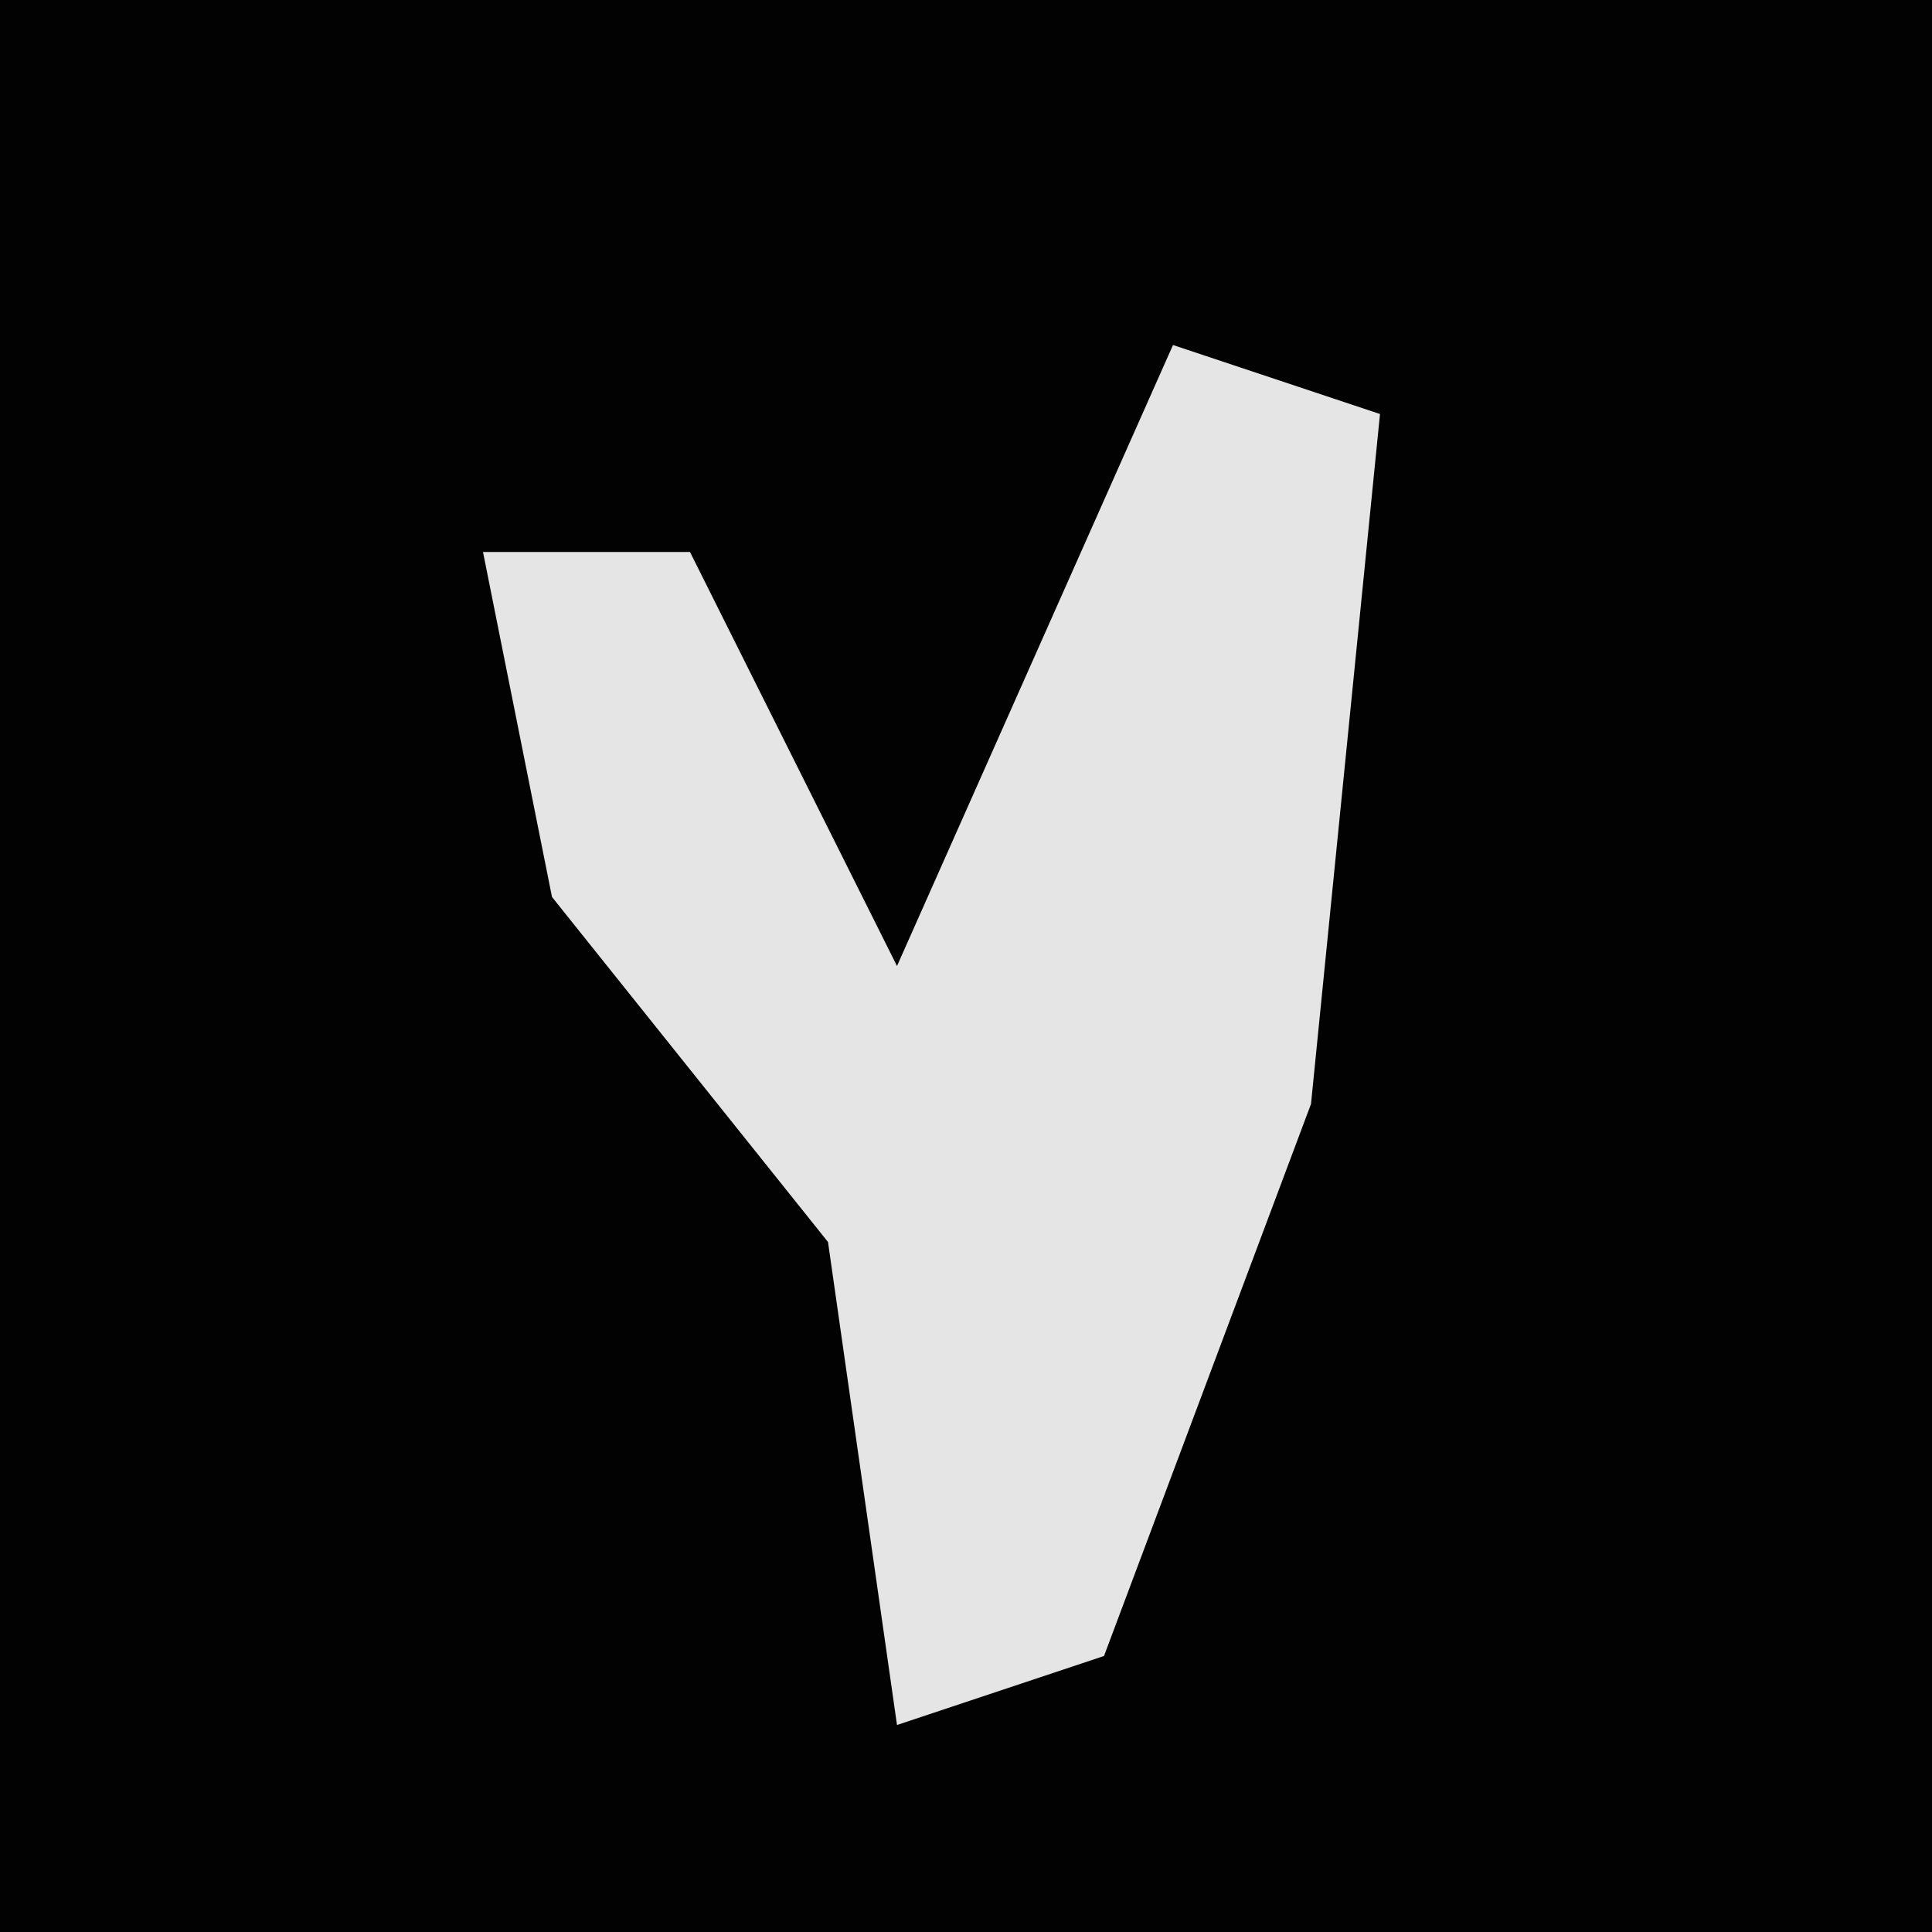<?xml version="1.0" encoding="UTF-8"?>
<svg version="1.1" xmlns="http://www.w3.org/2000/svg" width="28" height="28">
<path d="M0,0 L28,0 L28,28 L0,28 Z " fill="#020202" transform="translate(0,0)"/>
<path d="M0,0 L3,1 L2,11 L-1,19 L-4,20 L-5,13 L-9,8 L-10,3 L-7,3 L-4,9 Z " fill="#E5E5E5" transform="translate(17,5)"/>
</svg>
